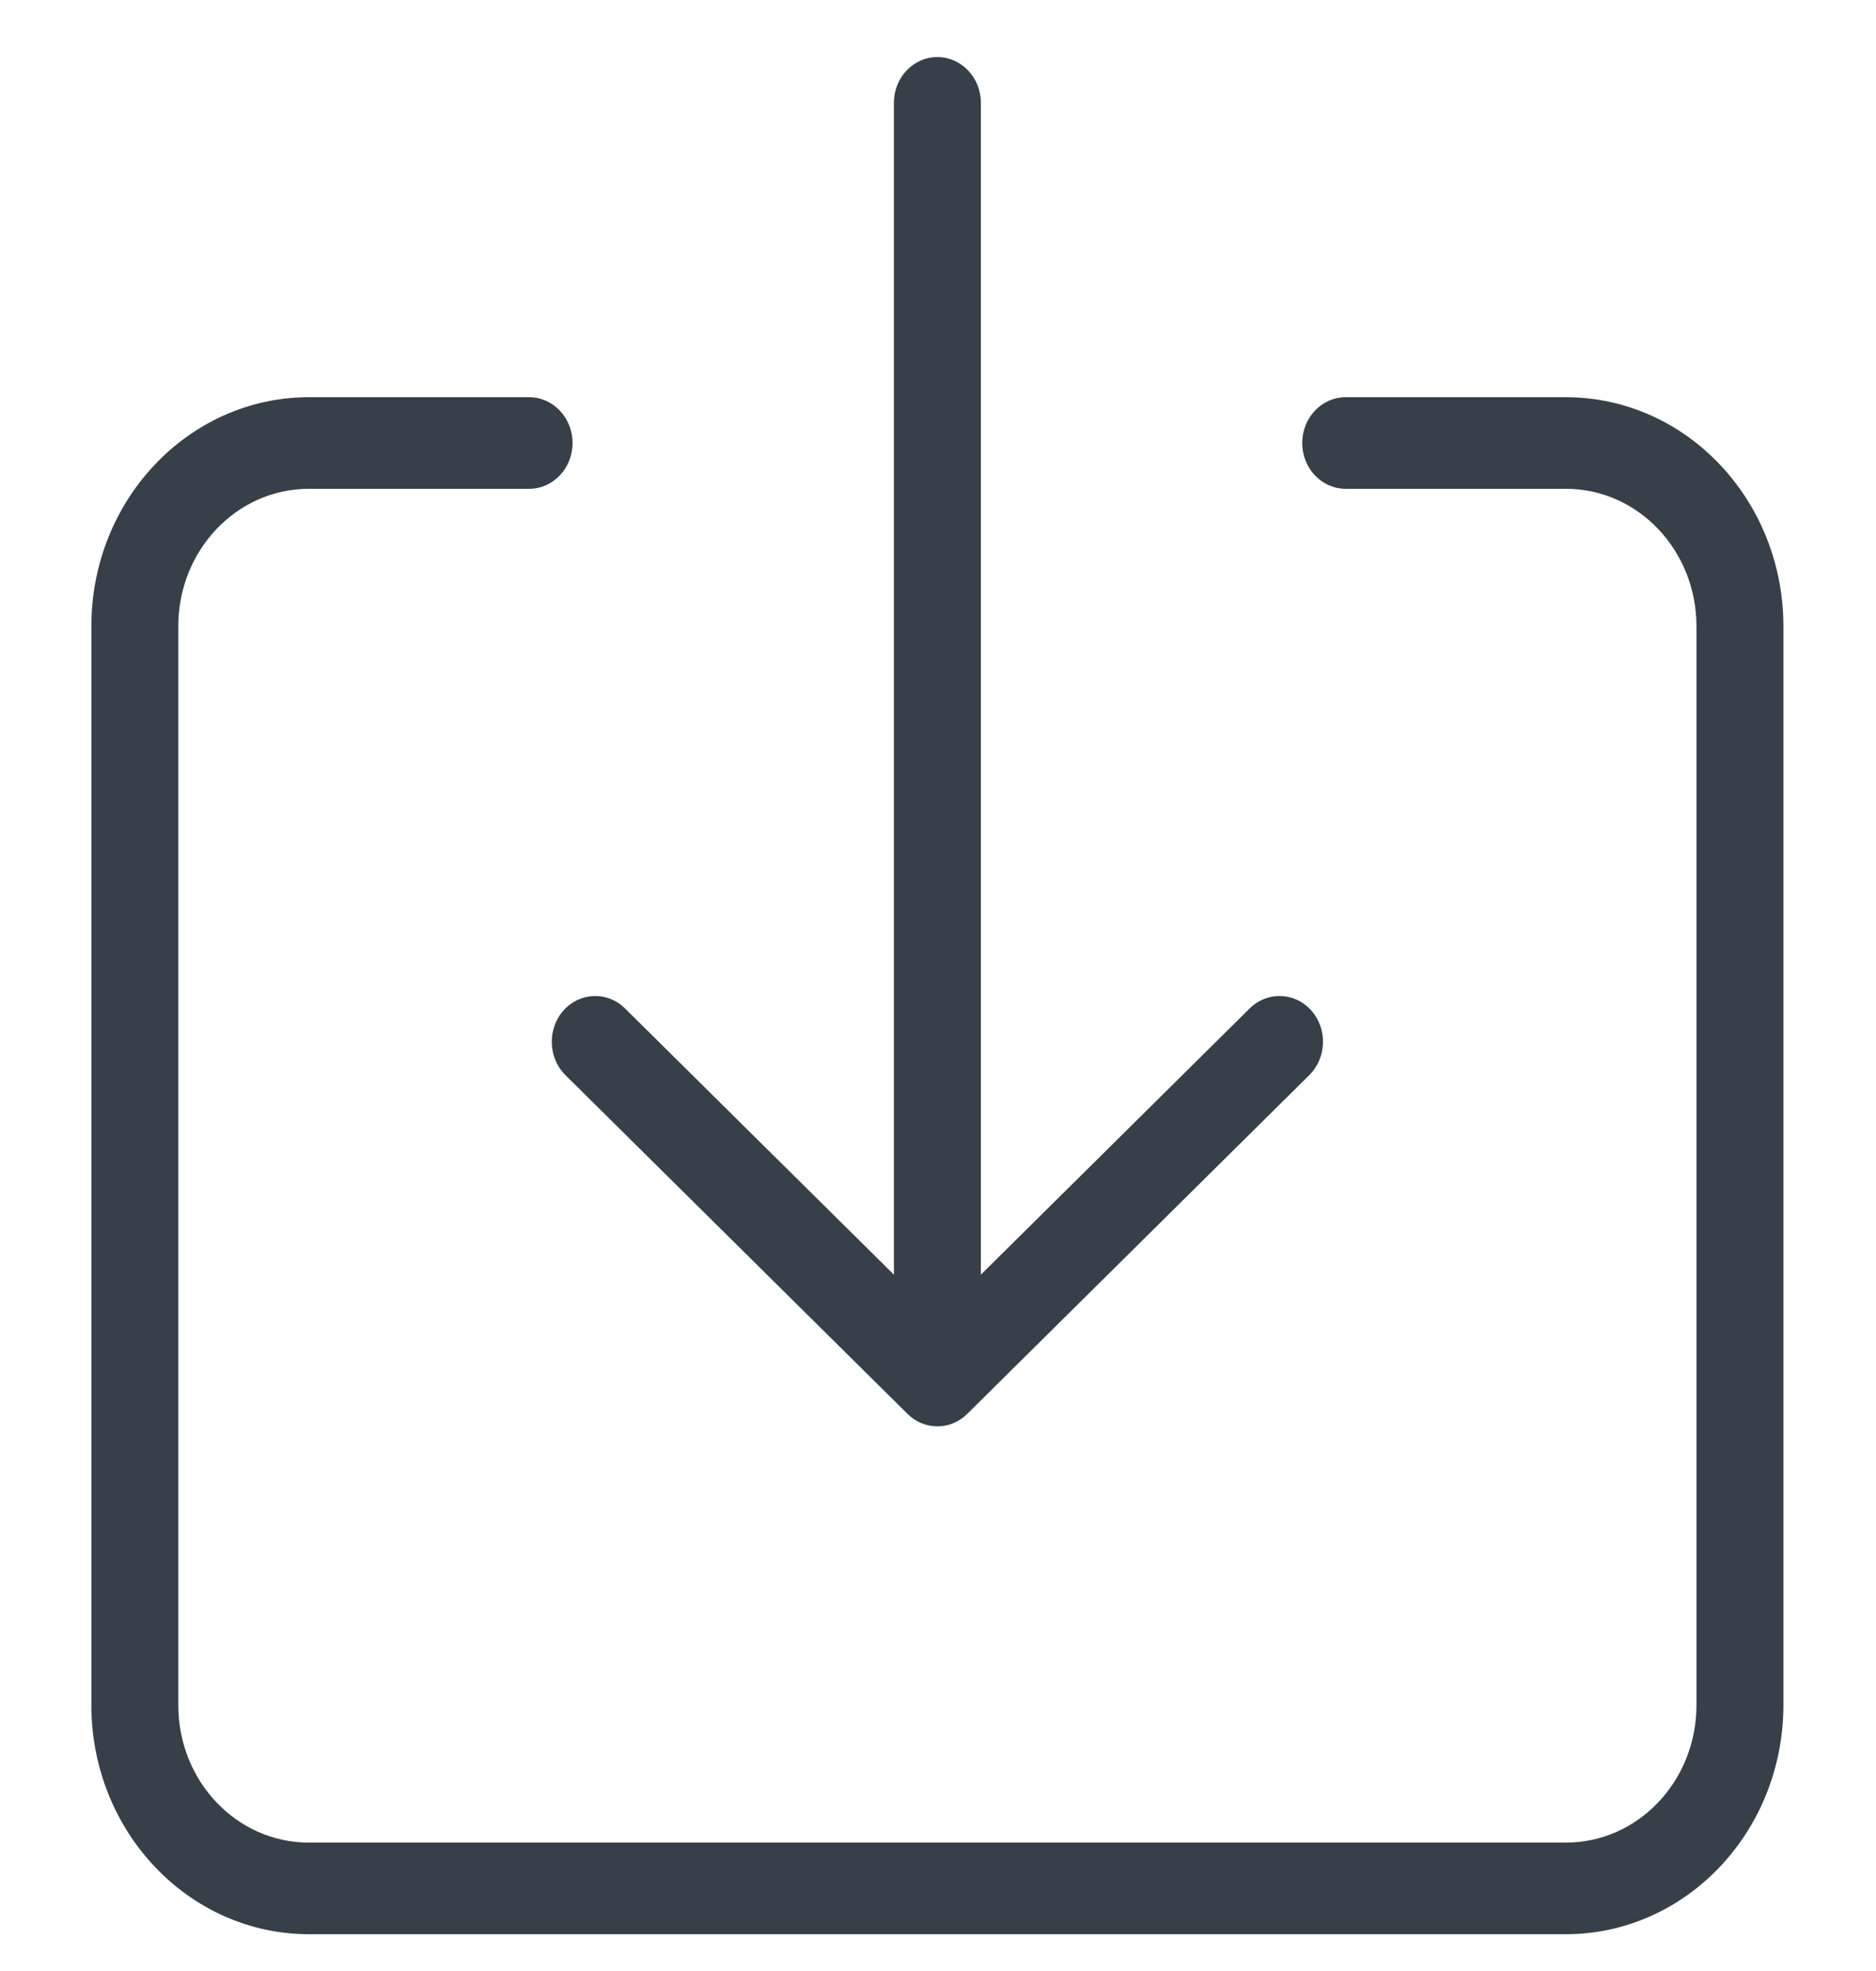 <svg width="20" height="21" viewBox="0 0 20 21" fill="none" xmlns="http://www.w3.org/2000/svg">
<path d="M6.028 11.455L9.676 15.065C9.854 15.241 10.132 15.241 10.311 15.065L13.958 11.455C14.145 11.27 14.154 10.962 13.979 10.765C13.803 10.569 13.51 10.56 13.323 10.744L10.457 13.581V1.095C10.457 0.826 10.249 0.608 9.993 0.608C9.737 0.608 9.53 0.826 9.53 1.095V13.581L6.663 10.744C6.477 10.56 6.184 10.569 6.008 10.765C5.833 10.962 5.842 11.271 6.028 11.455V11.455Z" fill="#373F48"/>
<path d="M16.696 4.232H14.346C14.09 4.232 13.883 4.451 13.883 4.72C13.883 4.989 14.09 5.208 14.346 5.208H16.696C17.463 5.209 18.085 5.863 18.086 6.671V18.169C18.085 18.977 17.463 19.631 16.696 19.632H3.291C2.523 19.631 1.901 18.977 1.901 18.169V6.671C1.901 5.863 2.523 5.209 3.291 5.208H5.641C5.897 5.208 6.104 4.989 6.104 4.72C6.104 4.451 5.897 4.232 5.641 4.232H3.291C2.012 4.234 0.975 5.325 0.974 6.671V18.169C0.975 19.515 2.012 20.606 3.291 20.608H16.696C17.975 20.606 19.011 19.515 19.013 18.169V6.671C19.011 5.325 17.975 4.234 16.696 4.232Z" fill="#373F48"/>
</svg>
